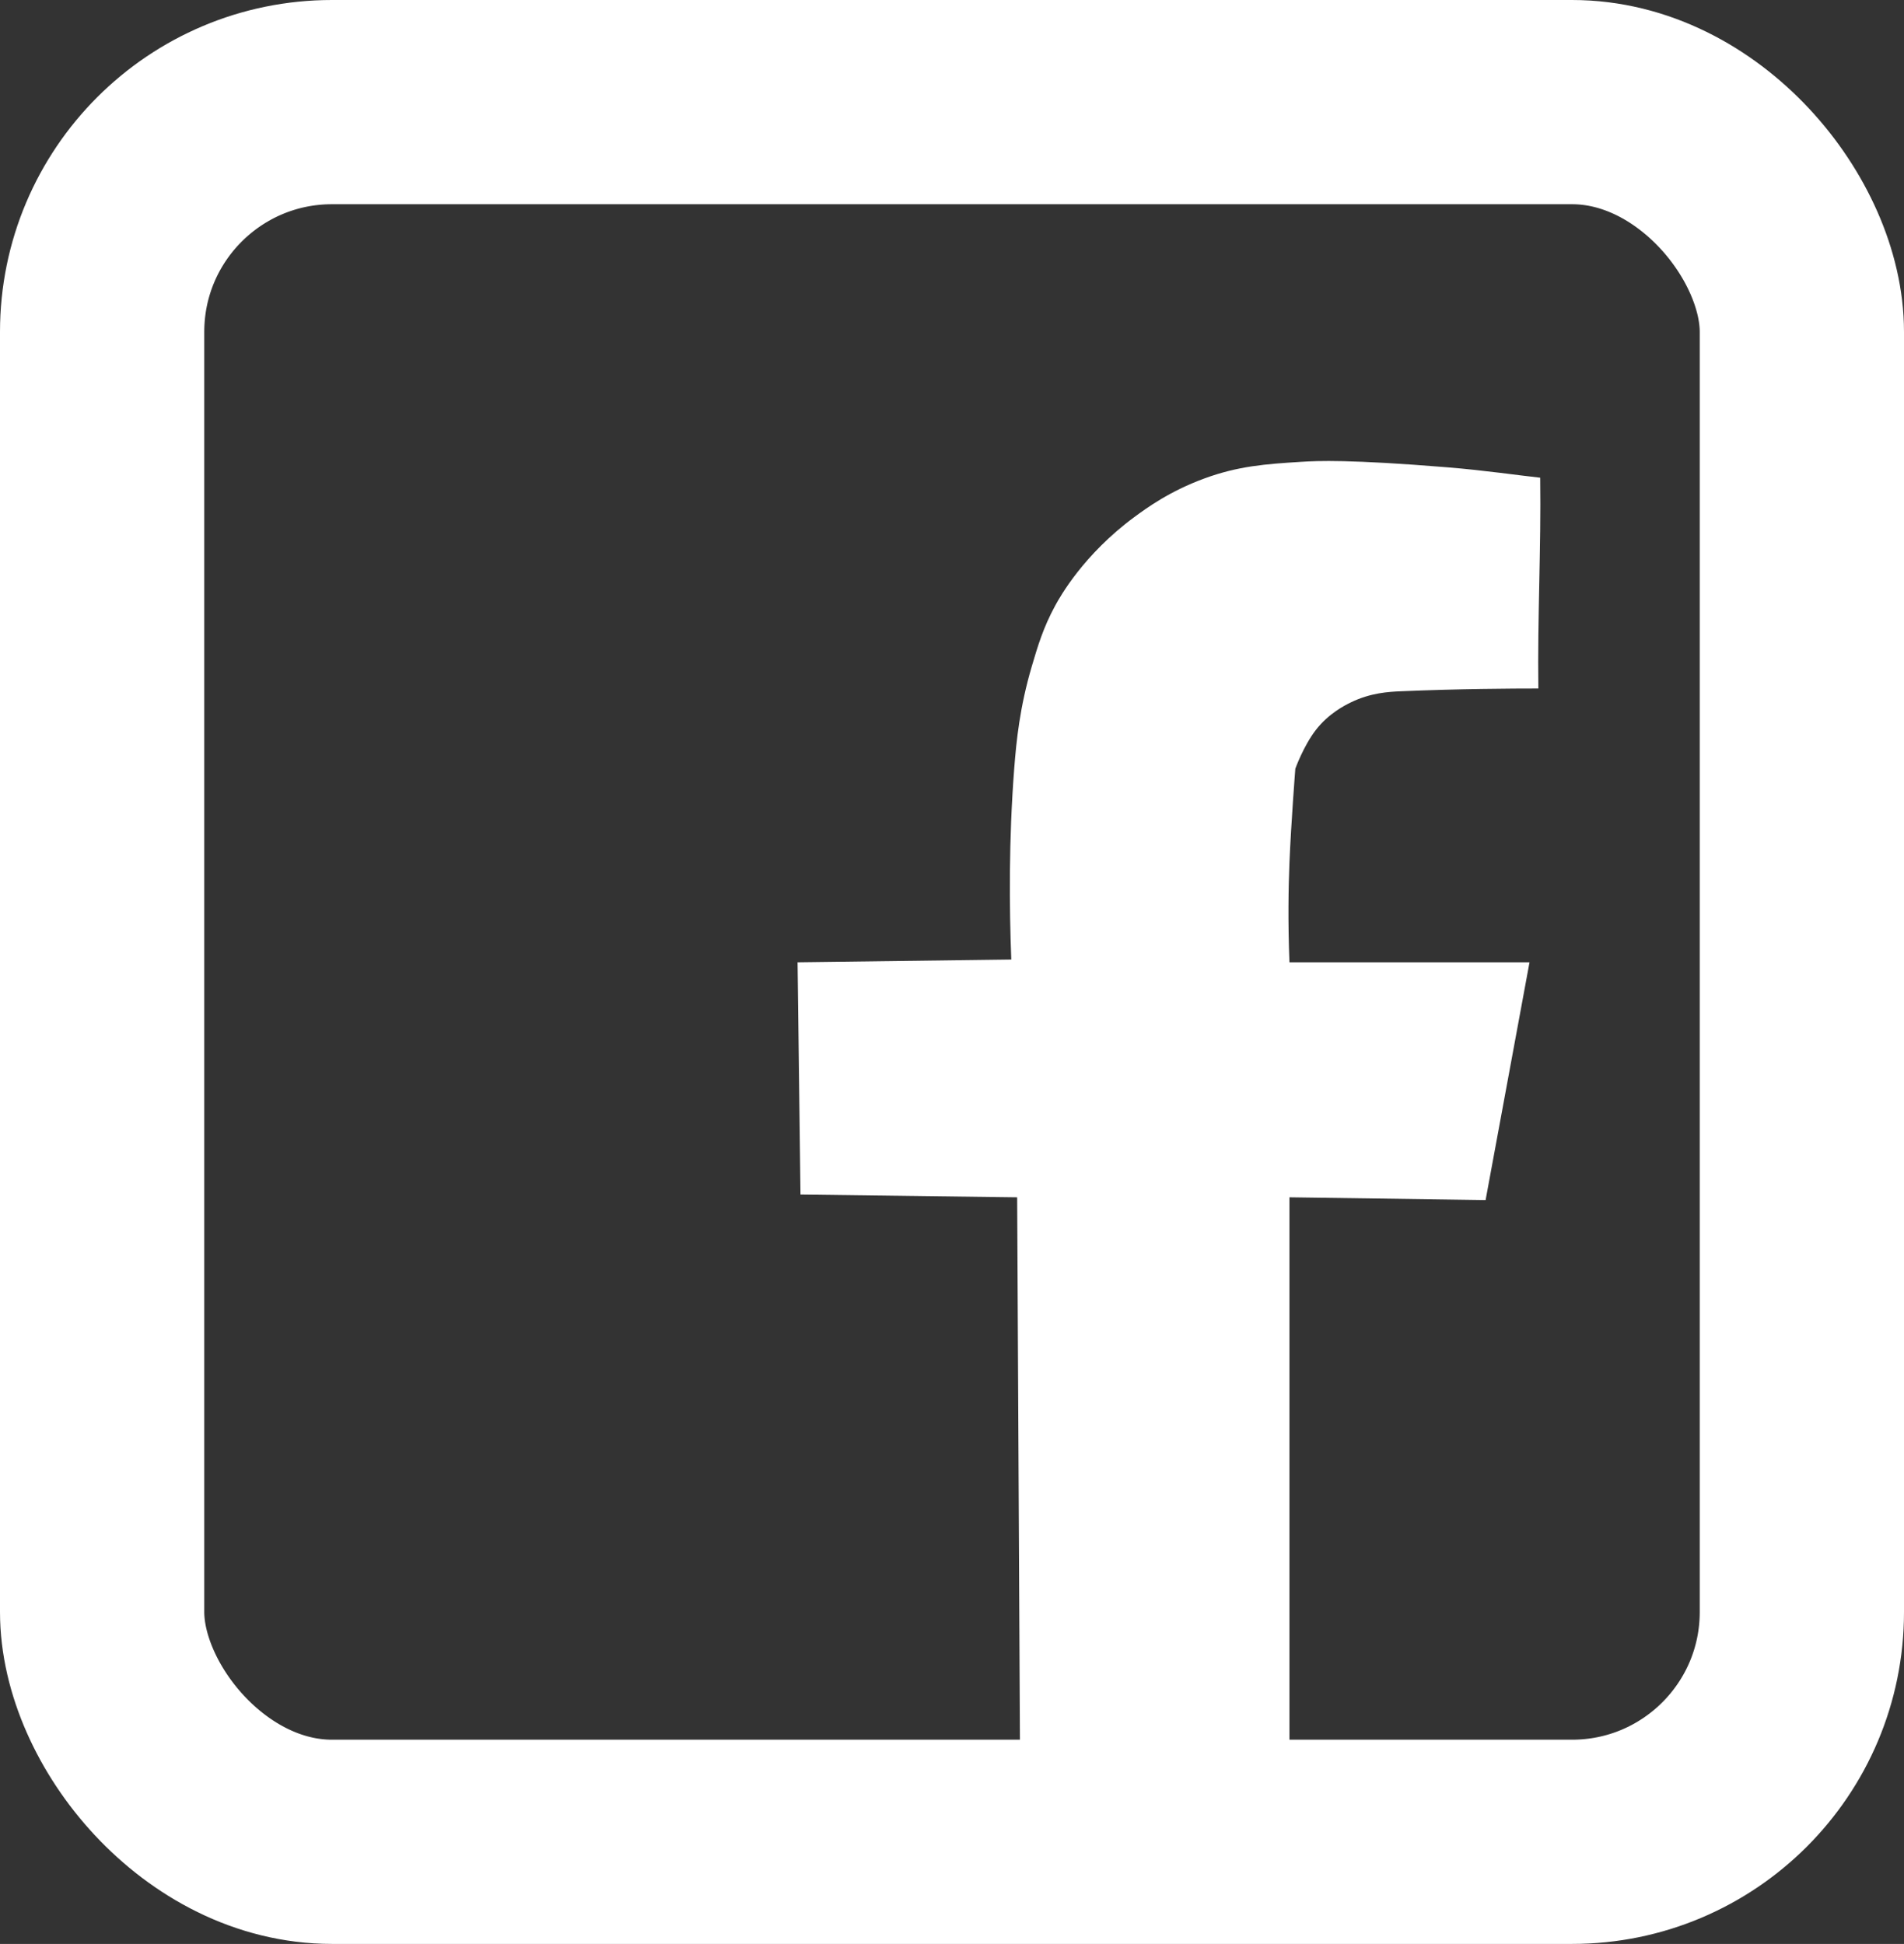 <?xml version="1.0" encoding="UTF-8"?>
<svg id="Capa_2" data-name="Capa 2" xmlns="http://www.w3.org/2000/svg" viewBox="0 0 372.84 380.73">
  <rect x="0" y="0" width="372.84" height="380.73" fill="#333333" stroke="none"/>
  <defs>
    <style>
      .cls-1 {
        fill: #fff;
      }

      .cls-2 {
        fill: none;
        stroke: #fff;
        stroke-miterlimit: 10;
        stroke-width: 40px;
      }
    </style>
  </defs>
  <g id="Capa_1-2" data-name="Capa 1">
    <path class="cls-1" d="m301.59,93.56c-4.01-.43-10.89-1.44-18.13-2.03-19.15-1.57-25.51-1.28-28.67-1.08-6.99.44-12.28.82-18.92,3.25-6.81,2.49-11.33,5.79-13.76,7.58-9.91,7.33-14.52,15.56-15.48,17.33-2.36,4.35-3.39,7.86-4.59,11.91-2.34,7.96-3.01,14.47-3.44,20.04-1.07,13.95-.97,27.13-.57,37.37-13.95.18-27.9.36-41.85.54.19,15.16.38,30.33.57,45.49,14.14.18,28.28.36,42.43.54.19,37.19.38,74.38.57,111.56,17.58.18,35.16.36,52.75.54v-112.1c12.8.18,25.61.36,38.41.54,2.87-15.52,5.73-31.05,8.6-46.57h-47.01c-.32-8.1-.19-14.76,0-19.5.32-7.79,1.15-18.41,1.15-18.41h0s1.58-4.43,4.01-7.58c2.51-3.25,5.69-4.84,6.88-5.42,3.88-1.89,7.45-2.07,9.75-2.17,11.61-.49,21.77-.54,26.95-.54-.19-13.9.55-27.39.36-41.29Z"/>
    <rect class="cls-2" x="20" y="20" width="332.84" height="340.73" rx="45" ry="45"/>
  </g>
</svg>